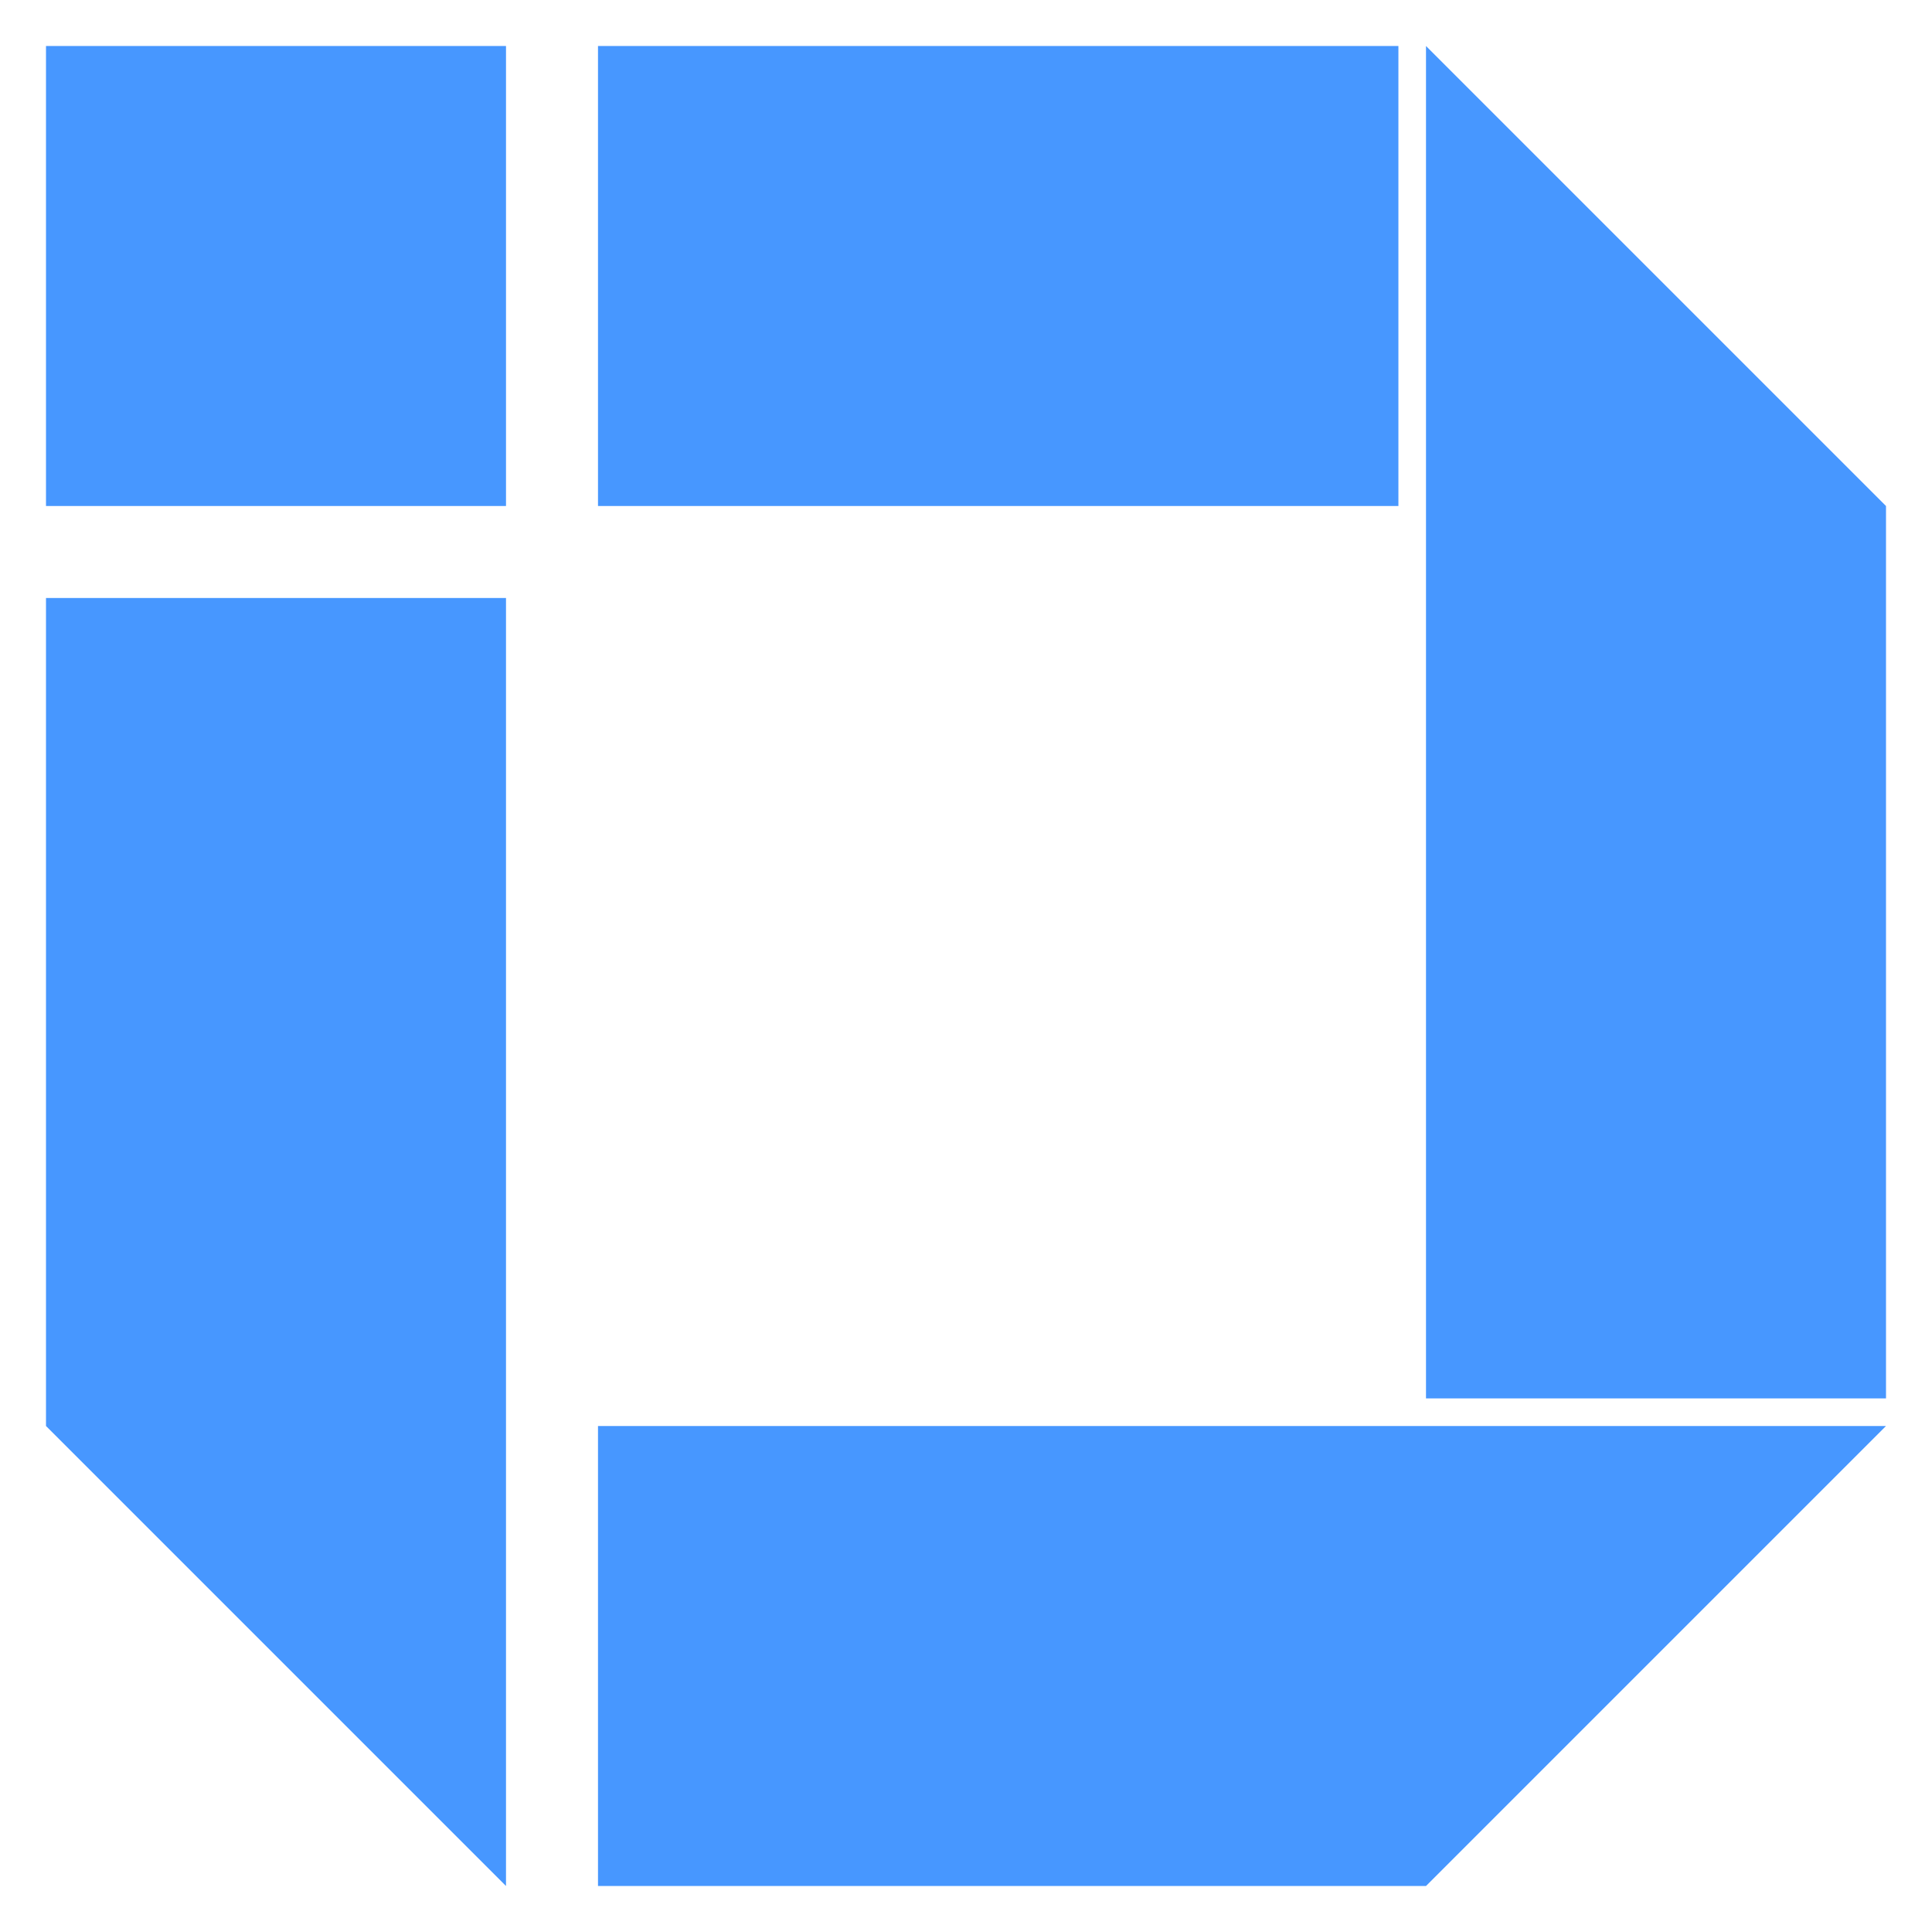 <?xml version="1.0" encoding="utf-8"?>
<!-- Generator: Adobe Illustrator 16.0.0, SVG Export Plug-In . SVG Version: 6.00 Build 0)  -->
<!DOCTYPE svg PUBLIC "-//W3C//DTD SVG 1.1//EN" "http://www.w3.org/Graphics/SVG/1.1/DTD/svg11.dtd">
<svg version="1.1" id="id-logo" xmlns="http://www.w3.org/2000/svg" xmlns:xlink="http://www.w3.org/1999/xlink" x="0px" y="0px"
	 width="210px" height="210px" viewBox="0 0 210 210" enable-background="new 0 0 210 210" xml:space="preserve">
<rect x="5" y="5" fill="#4797FF" width="50" height="50"/>
<rect x="65" y="5" fill="#4797FF" width="87" height="50"/>
<polygon fill="#4797FF" points="55,205 5,155 5,65 55,65 "/>
<polygon fill="#4797FF" points="205,155 155,205 65,205 65,155 "/>
<polygon fill="#4797FF" points="155,5 205,55 205,152 155,152 "/>
</svg>
